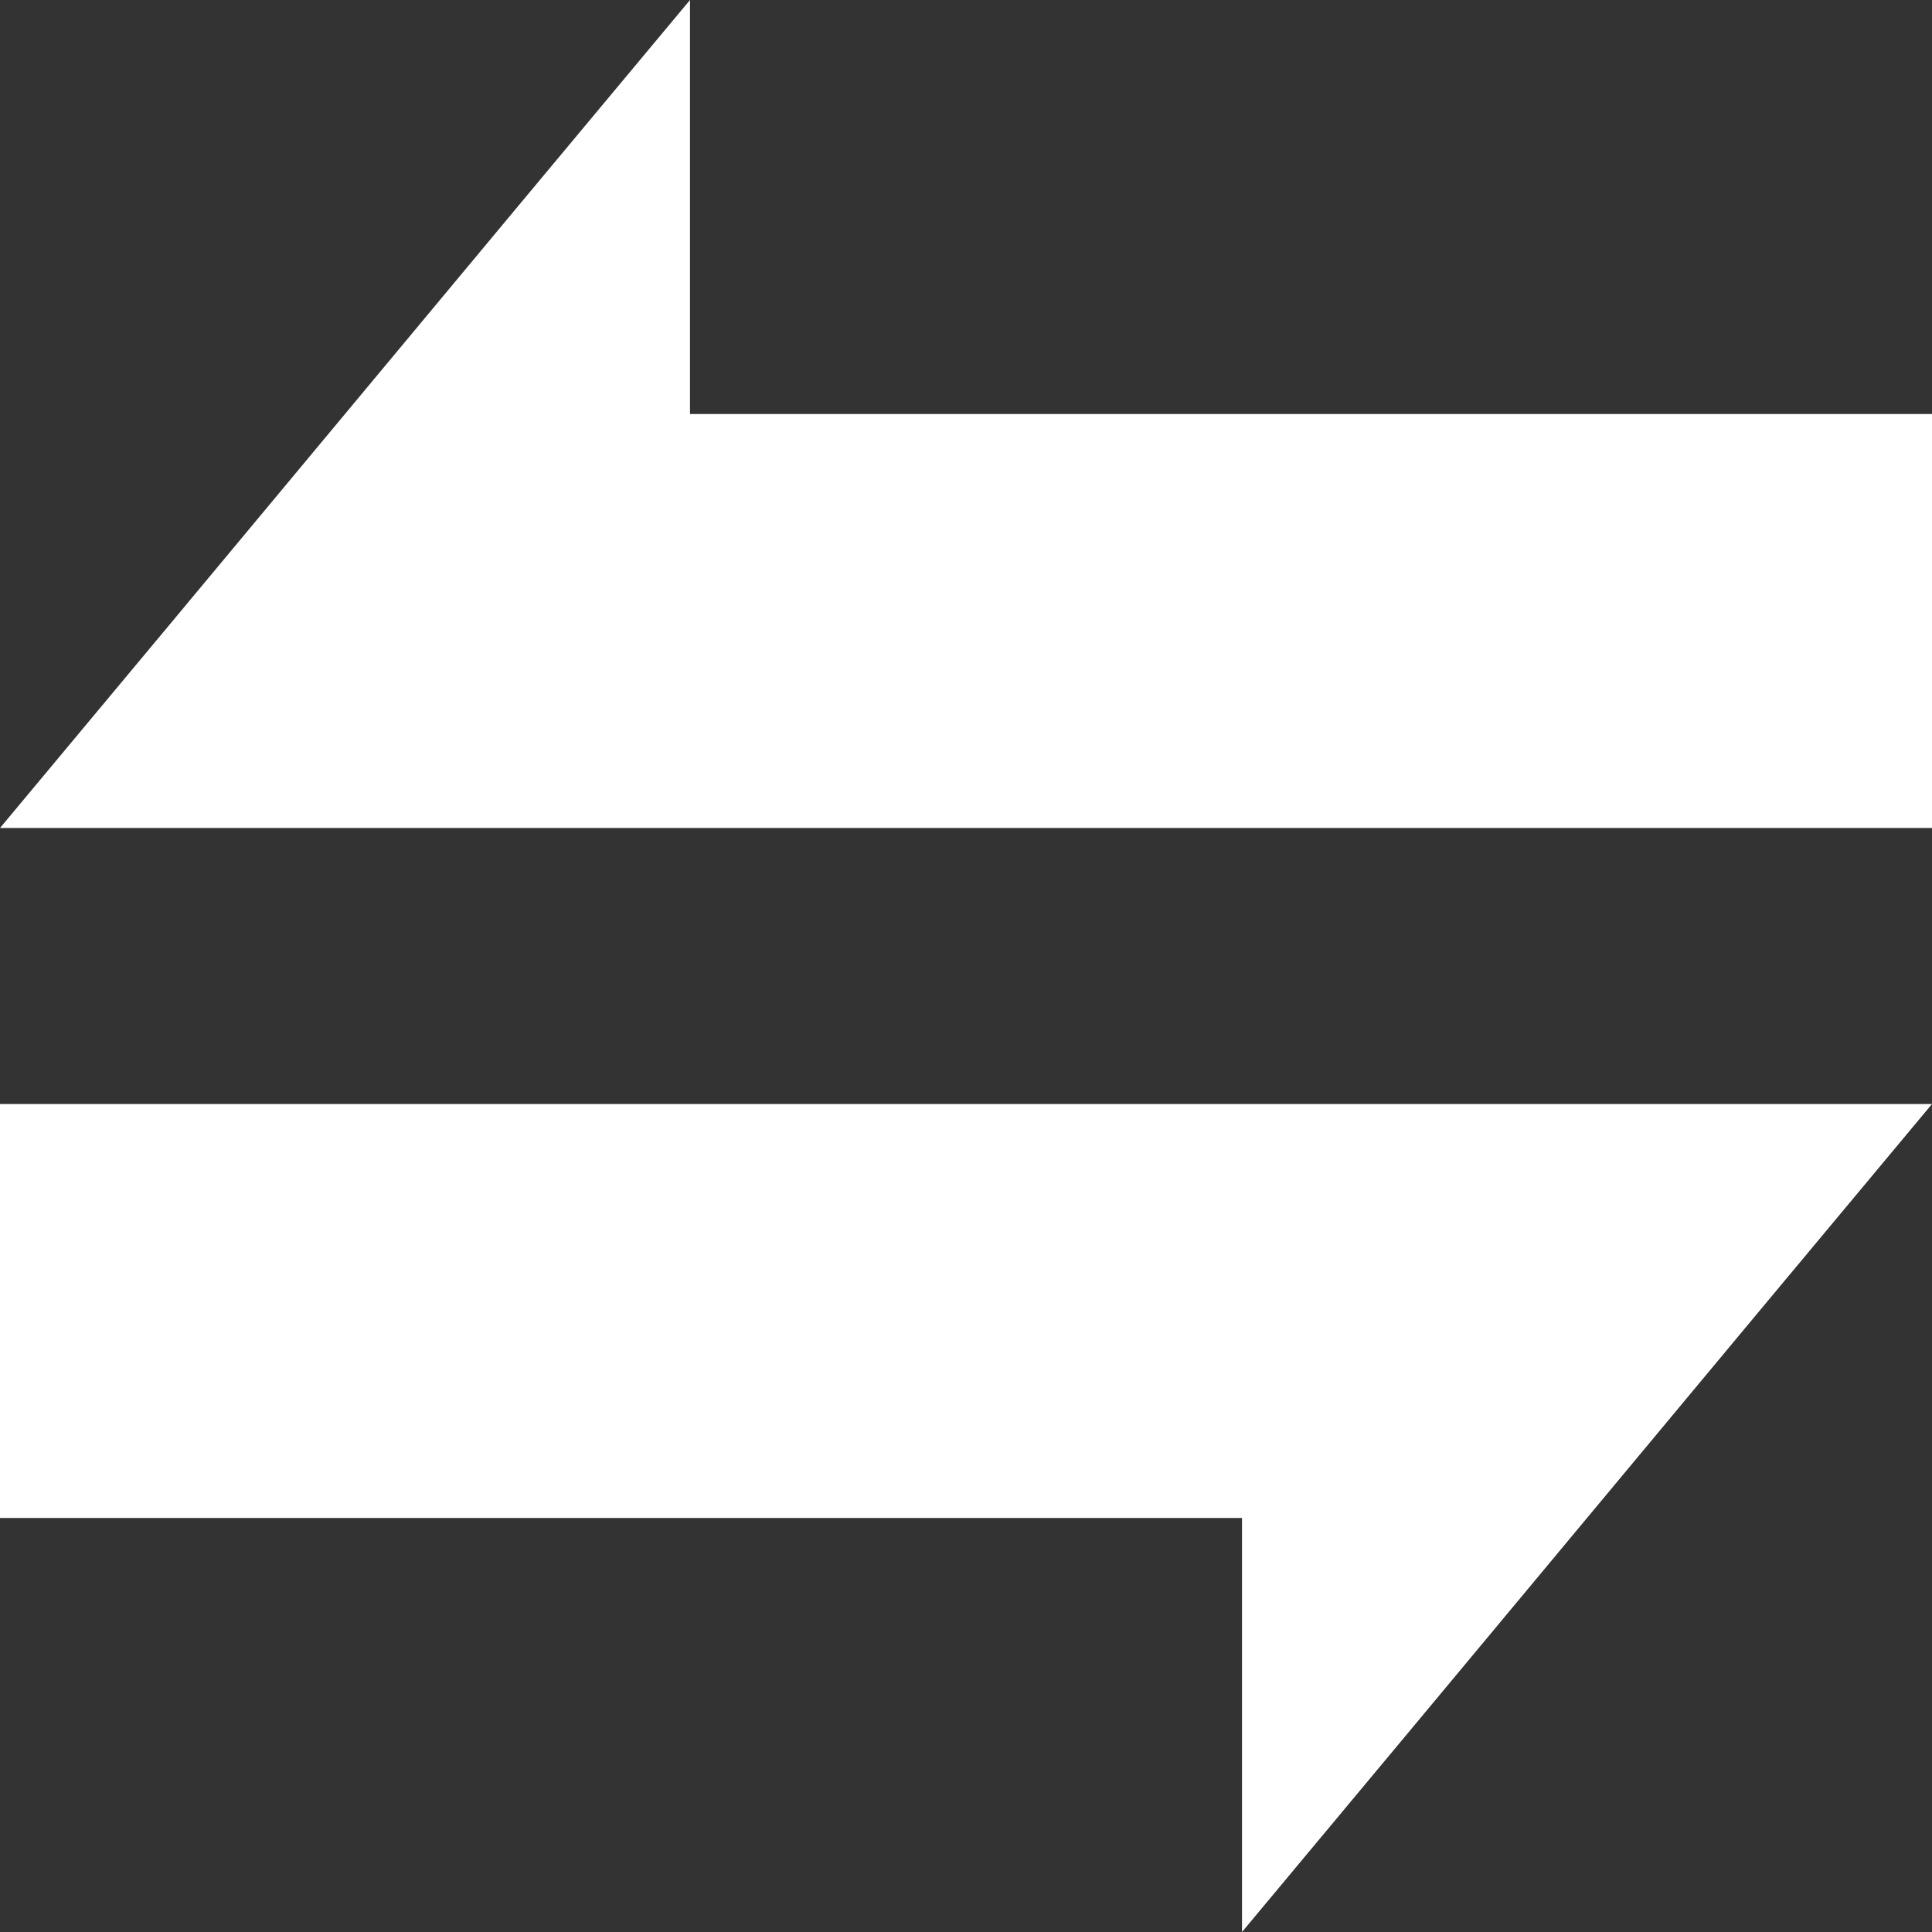 <svg width="14" height="14" viewBox="0 0 14 14" fill="none" xmlns="http://www.w3.org/2000/svg">
<rect x="0" y="0" width="14" height="14" fill="#333333" stroke="none"/>
<path d="M0 11H9V14C10.67 12 12.33 10 14 8H0V11ZM5 3V0C3.33 2 1.67 4 0 6H14V3H5Z" fill="white"/>
</svg>
